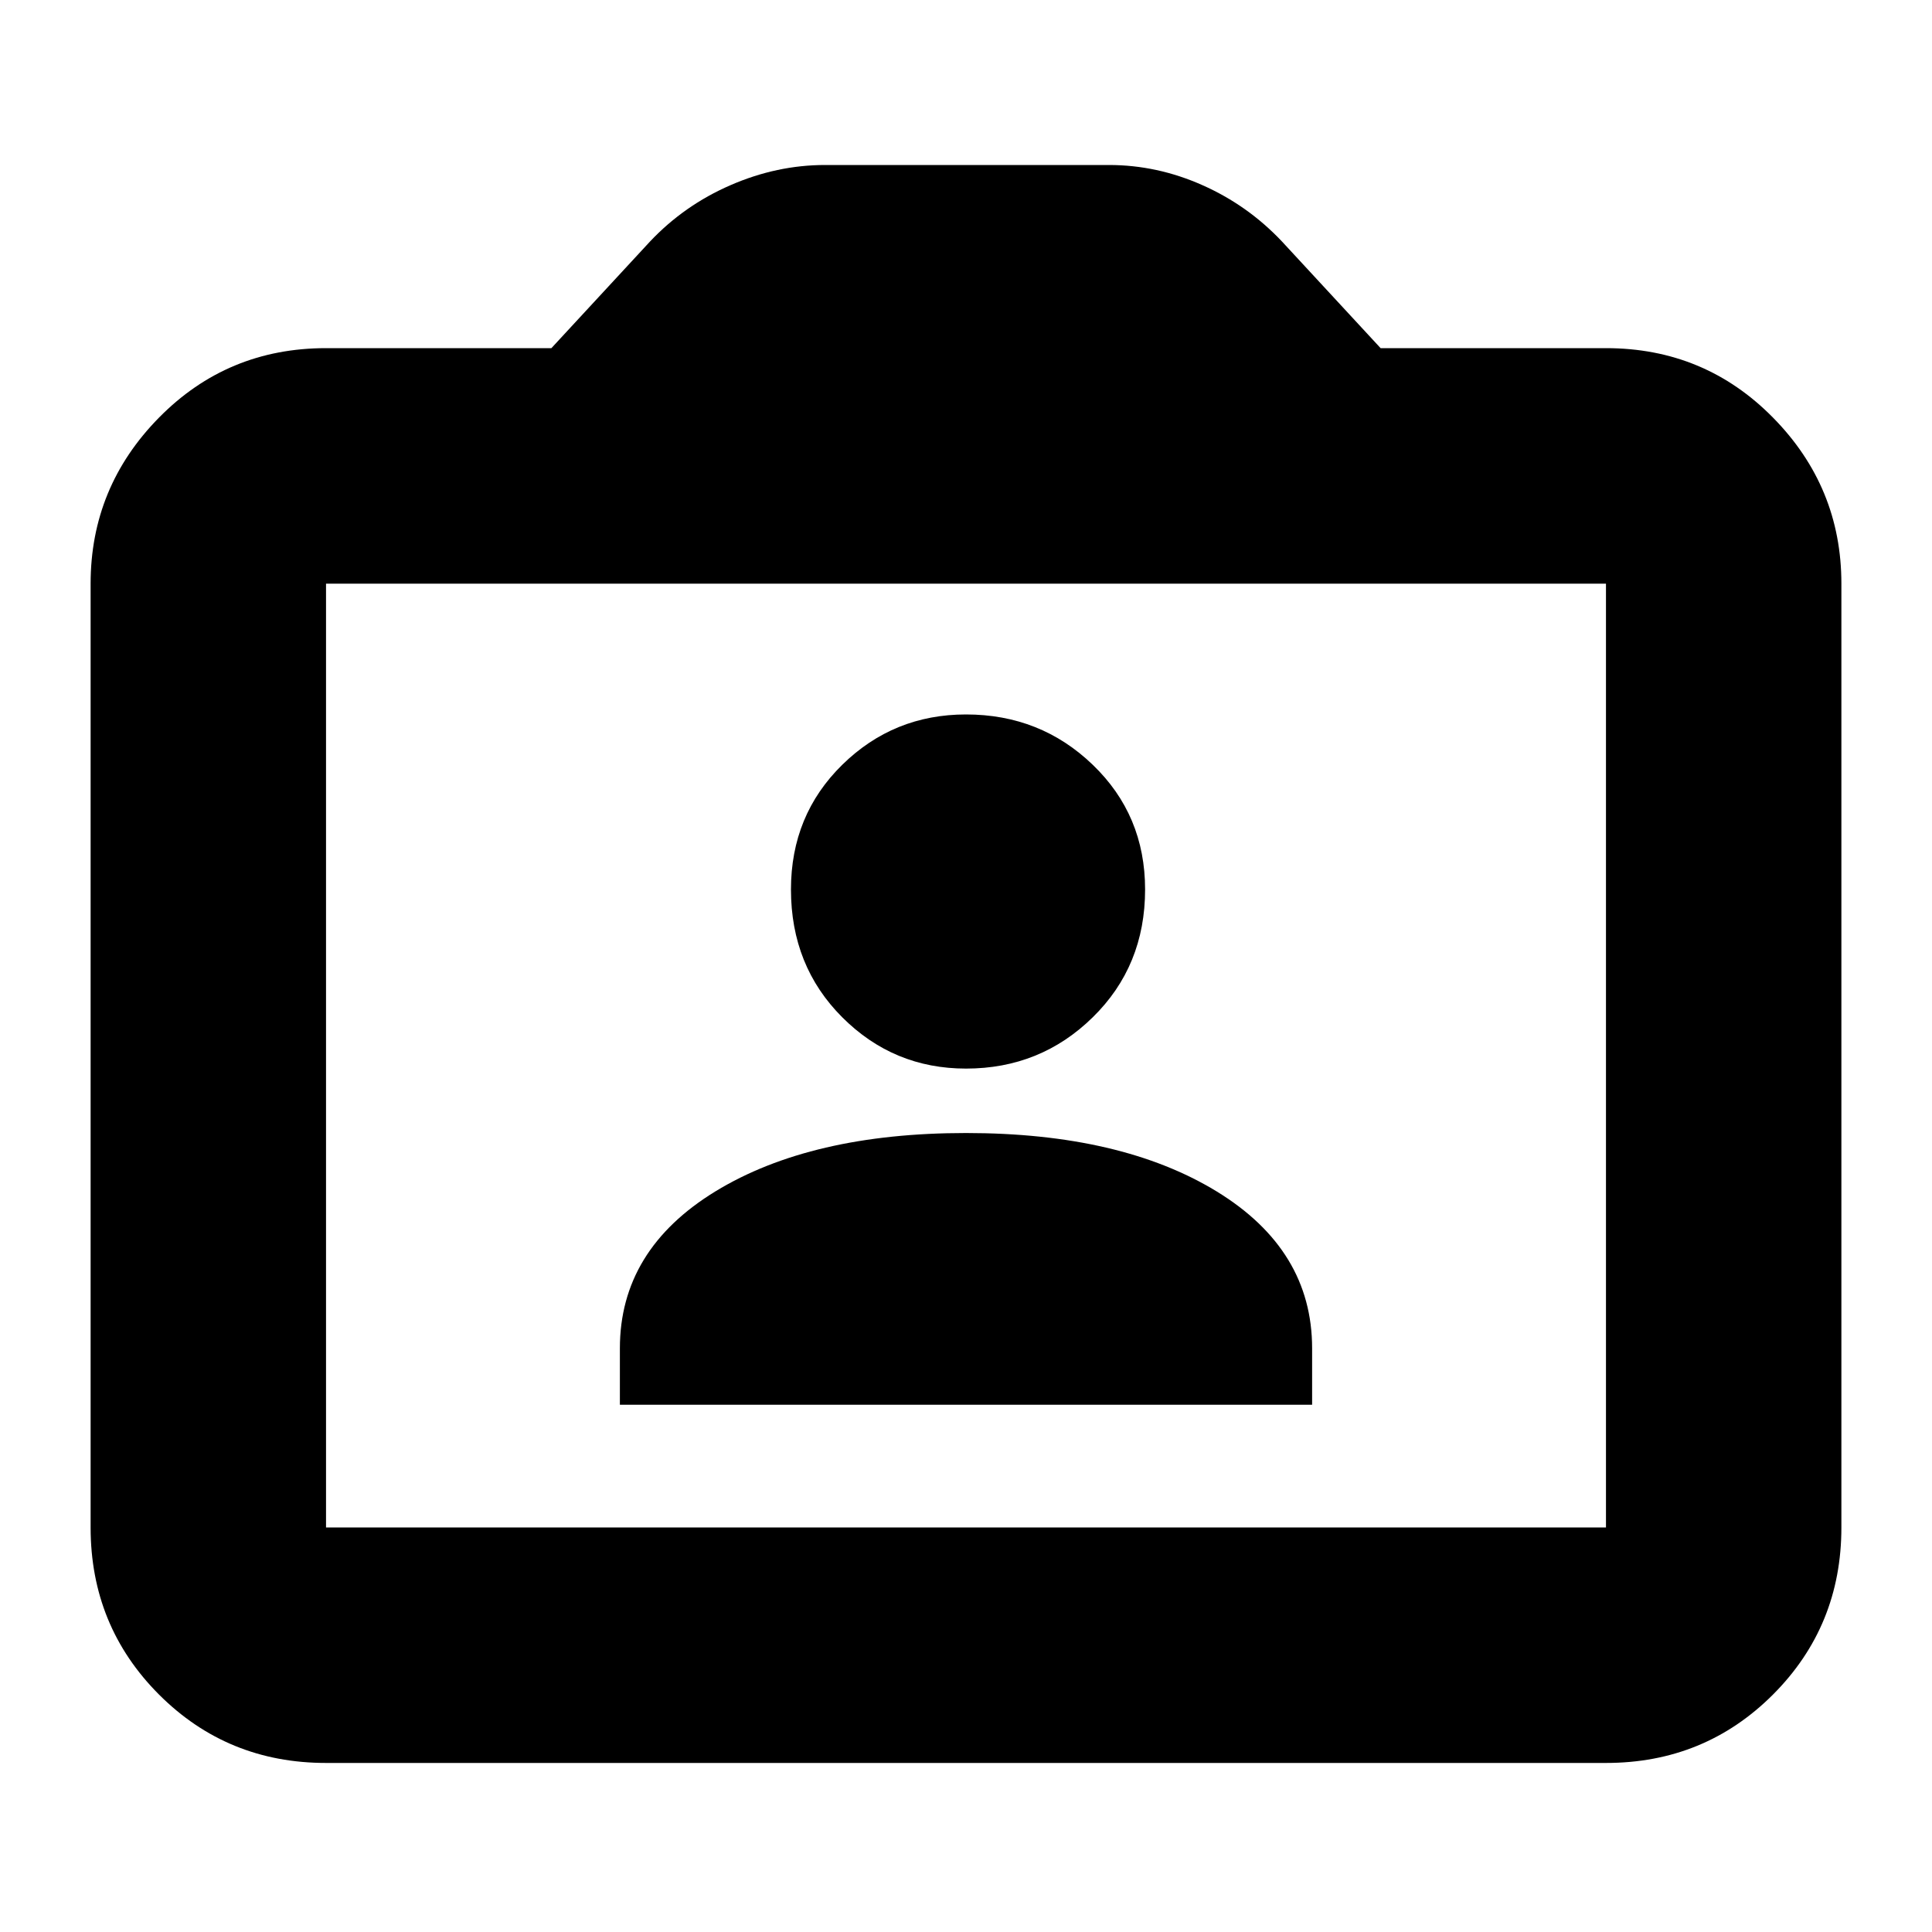 <svg xmlns="http://www.w3.org/2000/svg" height="20" width="20"><path d="M6.417 14.542H13.583V13.958Q13.583 12.938 12.594 12.333Q11.604 11.729 10 11.729Q8.396 11.729 7.406 12.333Q6.417 12.938 6.417 13.958ZM10 11.062Q10.771 11.062 11.312 10.531Q11.854 10 11.854 9.208Q11.854 8.438 11.312 7.917Q10.771 7.396 10 7.396Q9.25 7.396 8.719 7.917Q8.188 8.438 8.188 9.208Q8.188 10 8.719 10.531Q9.25 11.062 10 11.062ZM3.375 18.25Q2.354 18.25 1.646 17.542Q0.938 16.833 0.938 15.812V6.042Q0.938 5.042 1.646 4.323Q2.354 3.604 3.375 3.604H5.708L6.729 2.5Q7.083 2.125 7.562 1.917Q8.042 1.708 8.542 1.708H11.479Q11.979 1.708 12.448 1.917Q12.917 2.125 13.271 2.5L14.292 3.604H16.625Q17.646 3.604 18.354 4.323Q19.062 5.042 19.062 6.042V15.812Q19.062 16.833 18.354 17.542Q17.646 18.25 16.625 18.25ZM16.625 15.812Q16.625 15.812 16.625 15.812Q16.625 15.812 16.625 15.812V6.042Q16.625 6.042 16.625 6.042Q16.625 6.042 16.625 6.042H3.375Q3.375 6.042 3.375 6.042Q3.375 6.042 3.375 6.042V15.812Q3.375 15.812 3.375 15.812Q3.375 15.812 3.375 15.812ZM3.375 15.812Q3.375 15.812 3.375 15.812Q3.375 15.812 3.375 15.812V6.042Q3.375 6.042 3.375 6.042Q3.375 6.042 3.375 6.042Q3.375 6.042 3.375 6.042Q3.375 6.042 3.375 6.042V15.812Q3.375 15.812 3.375 15.812Q3.375 15.812 3.375 15.812Z"/></svg>